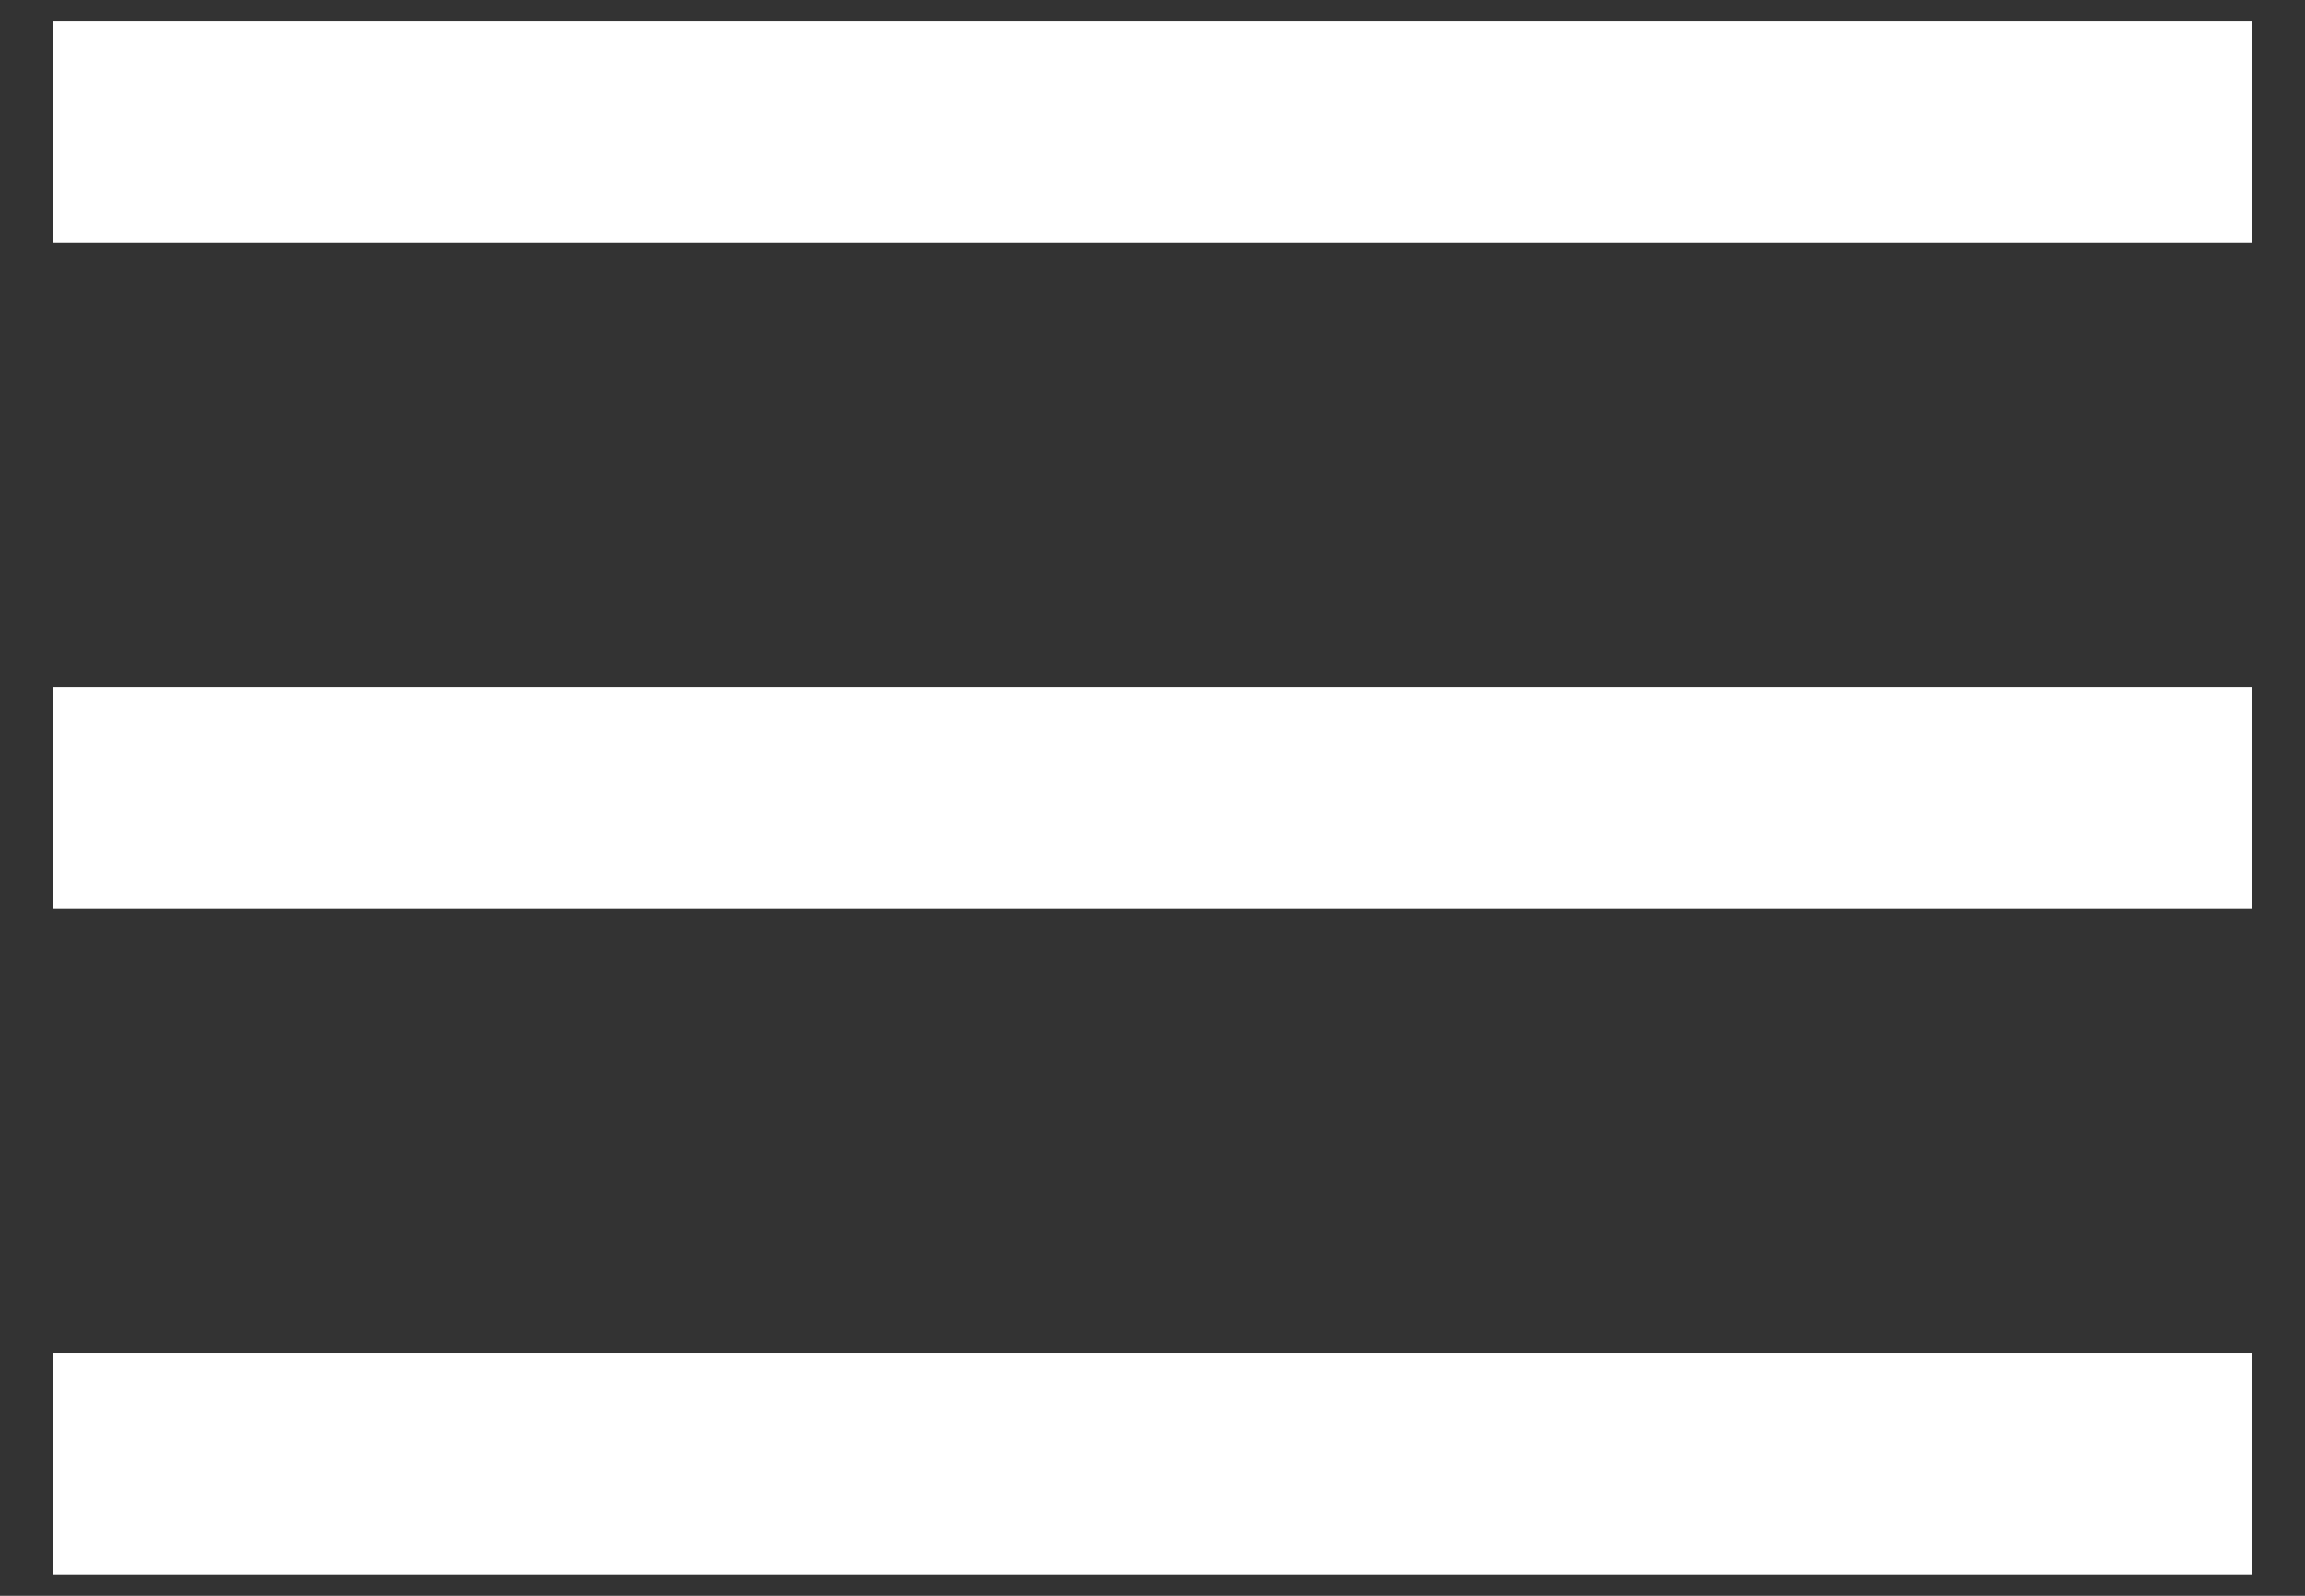 <svg width="26" height="18" viewBox="0 0 26 18" fill="none" xmlns="http://www.w3.org/2000/svg">
<rect x="0" y="0" width="26" height="18" fill="#333333" stroke="none"/>
<path d="M0.593 0.24V2.743H25.399V0.24H0.593ZM0.593 7.749V10.251H25.399V7.749H0.593ZM0.593 15.257V17.76H25.399V15.257H0.593Z" fill="white"/>
</svg>
